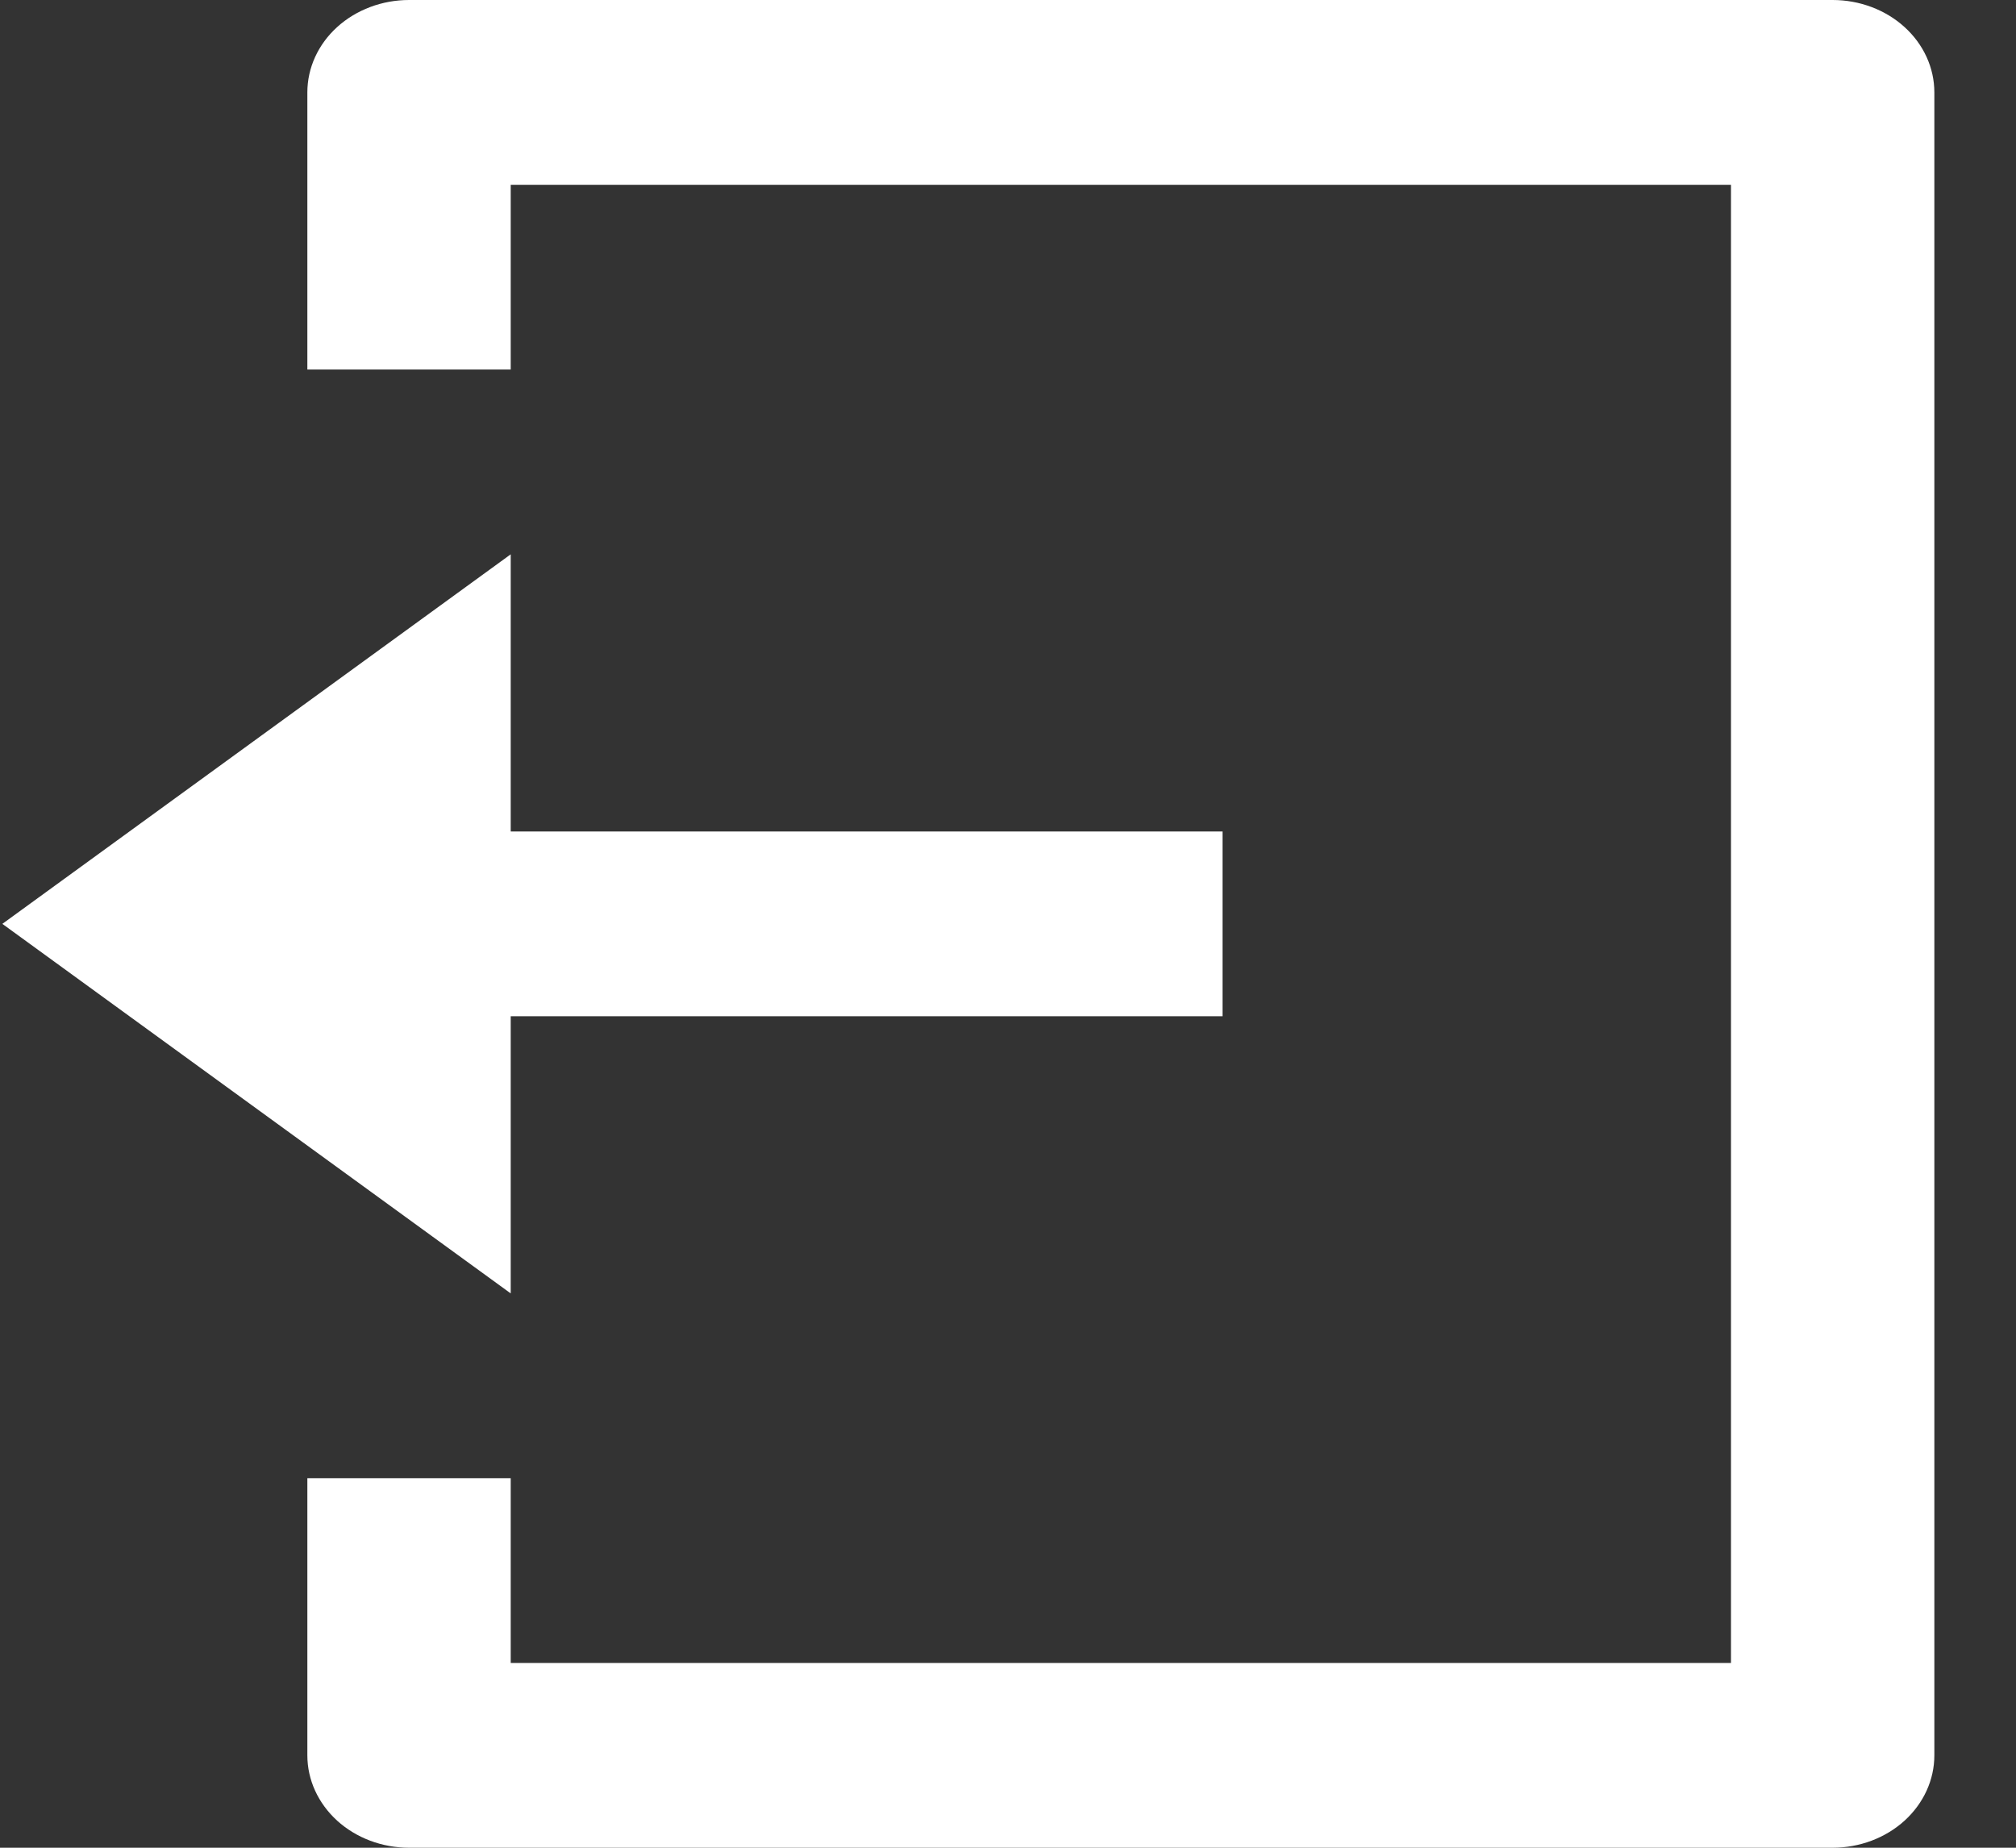 <svg width="24" height="22" viewBox="0 0 24 22" fill="none" xmlns="http://www.w3.org/2000/svg">
<rect x="0" y="0" width="24" height="22" fill="#333333" stroke="none"/>
<path d="M3.659 17.6H6.08V19.8H20.607V2.2H6.08V4.4H3.659V1.1C3.659 0.808 3.787 0.528 4.014 0.322C4.241 0.116 4.549 0 4.87 0H21.817C22.138 0 22.446 0.116 22.673 0.322C22.9 0.528 23.028 0.808 23.028 1.1V20.9C23.028 21.192 22.9 21.471 22.673 21.678C22.446 21.884 22.138 22 21.817 22H4.87C4.549 22 4.241 21.884 4.014 21.678C3.787 21.471 3.659 21.192 3.659 20.9V17.6ZM6.08 9.9H14.554V12.1H6.08V15.4L0.028 11L6.08 6.6V9.9Z" fill="white"/>
</svg>
